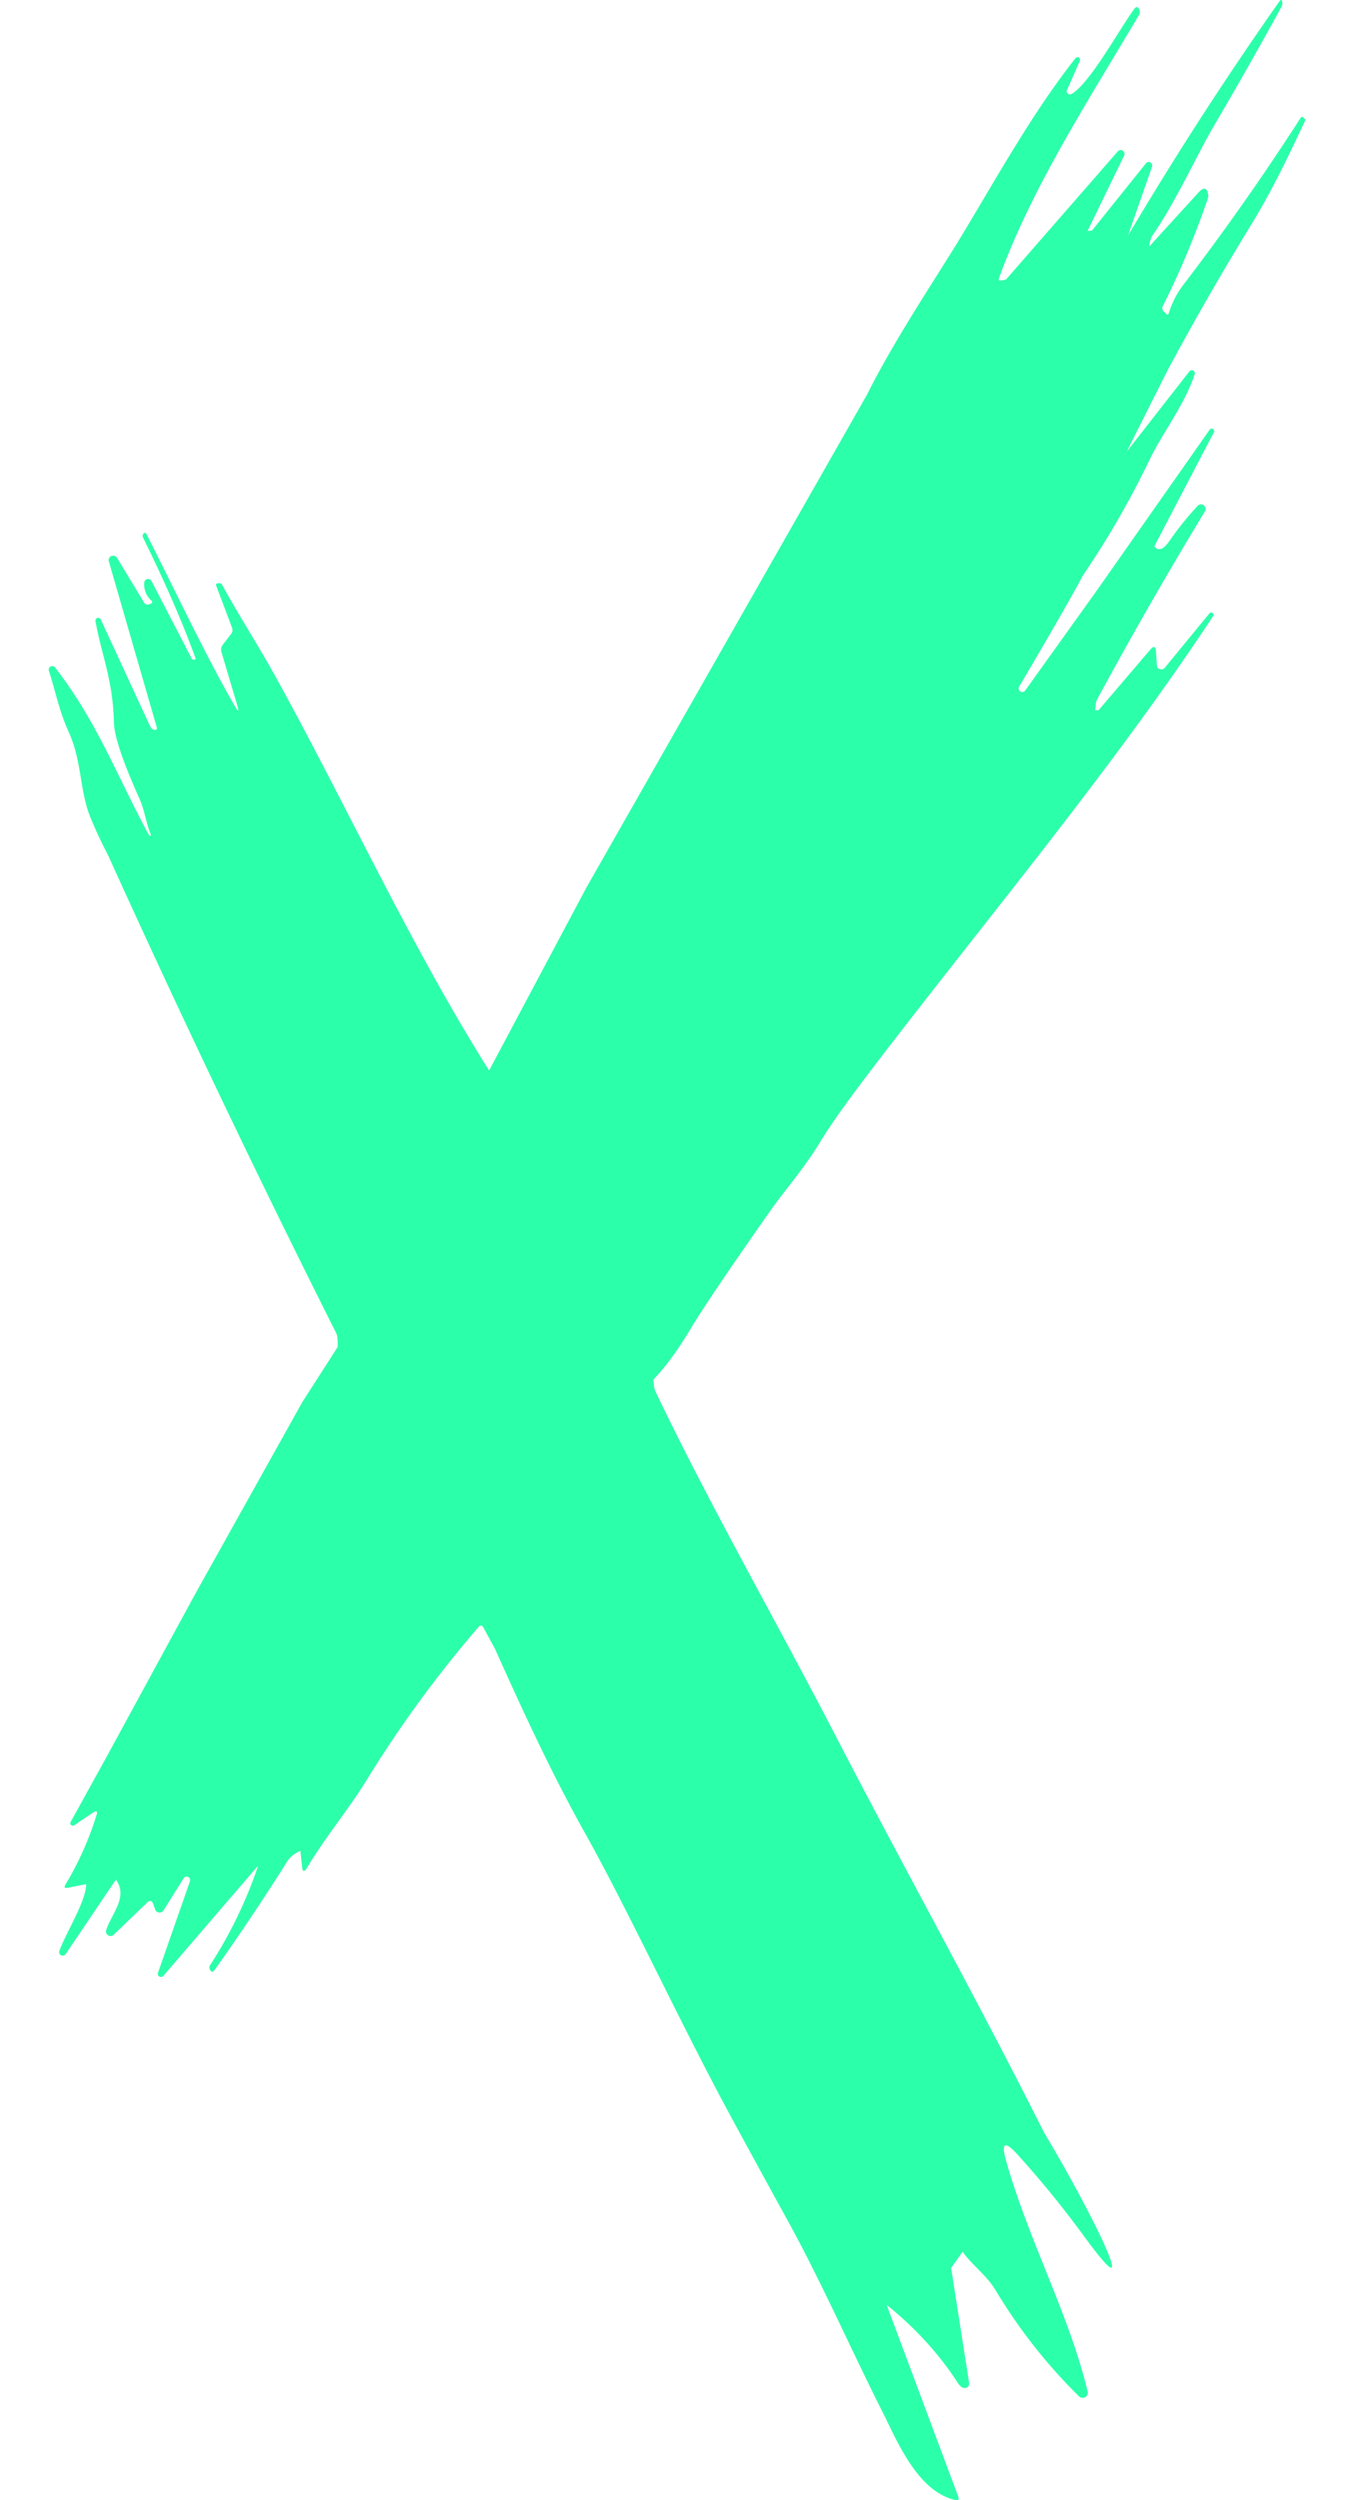 <svg fill="#2CFFAA" role="img" viewBox="0 0 13 24" xmlns="http://www.w3.org/2000/svg"><title>pipx</title><path d="M12.301 0c-0.005-0.001-0.011 0.004-0.02 0.017a34.051 34.051 0 0 0-1.451 2.245l0.231-0.662a0.034 0.034 0 0 0-0.058-0.033l-0.52 0.648a0.104 0.104 0 0 0-0.042 0.004l0.353-0.727a0.037 0.037 0 0 0-0.061-0.04l-1.073 1.23c-0.053 0.016-0.076 0.014-0.07-0.007 0.313-0.871 0.874-1.732 1.345-2.53a0.05 0.05 0 0 0 0.008-0.028c0-0.01-0.002-0.02-0.005-0.027-0.013-0.027-0.029-0.029-0.047-0.005-0.143 0.192-0.422 0.71-0.602 0.817a0.031 0.031 0 0 1-0.047-0.025c0-0.005 0-0.01 0.003-0.013l0.123-0.281a0.024 0.024 0 0 0-0.025-0.034 0.025 0.025 0 0 0-0.017 0.009c-0.417 0.53-0.75 1.137-1.099 1.714-0.225 0.373-0.637 0.983-0.902 1.515L5.63 8.52l-0.934 1.756C3.94 9.075 3.338 7.75 2.65 6.503c-0.15-0.273-0.353-0.59-0.518-0.89a0.025 0.025 0 0 0-0.024-0.014H2.09a0.016 0.016 0 0 0-0.015 0.021l0.154 0.409a0.057 0.057 0 0 1-0.008 0.053l-0.082 0.107a0.077 0.077 0 0 0-0.013 0.07l0.15 0.505c0.022 0.073 0.014 0.077-0.024 0.01-0.295-0.515-0.566-1.099-0.845-1.646-0.008-0.017-0.018-0.018-0.03-0.004-0.009 0.011-0.01 0.023-0.003 0.037 0.211 0.43 0.38 0.816 0.504 1.16 0.003 0.006 0 0.01-0.007 0.01h-0.019a0.012 0.012 0 0 1-0.01-0.007l-0.387-0.746a0.037 0.037 0 0 0-0.07 0.015 0.207 0.207 0 0 0 0.07 0.174c0.01 0.008 0.007 0.024-0.005 0.027l-0.024 0.008a0.035 0.035 0 0 1-0.041-0.015l-0.261-0.432a0.044 0.044 0 0 0-0.076 0.002 0.043 0.043 0 0 0-0.003 0.032l0.46 1.592c0.005 0.017-0.001 0.025-0.019 0.025-0.019 0-0.035-0.015-0.048-0.042l-0.47-1.017a0.027 0.027 0 0 0-0.051 0.017c0.06 0.335 0.166 0.55 0.177 0.975 0.004 0.132 0.087 0.377 0.248 0.735 0.047 0.106 0.061 0.23 0.106 0.337a0.009 0.009 0 0 1-0.016 0.008c-0.302-0.554-0.496-1.088-0.902-1.61a0.034 0.034 0 0 0-0.06 0.031c0.065 0.203 0.096 0.38 0.192 0.592 0.125 0.277 0.103 0.564 0.206 0.814 0.05 0.122 0.106 0.242 0.168 0.36a125.973 125.973 0 0 0 2.19 4.587c0.02 0.039 0.015 0.095 0.016 0.137l-0.34 0.53-1.024 1.834-0.86 1.58-0.339 0.614a0.024 0.024 0 0 0 0.035 0.032l0.176-0.118c0.037-0.026 0.05-0.017 0.035 0.027a3.048 3.048 0 0 1-0.295 0.659c-0.018 0.029-0.01 0.04 0.024 0.033l0.173-0.035c0.003 0.155-0.192 0.464-0.257 0.64-0.01 0.024 0.01 0.05 0.037 0.046a0.036 0.036 0 0 0 0.024-0.015l0.482-0.714c0.121 0.169-0.044 0.328-0.094 0.486a0.044 0.044 0 0 0 0.072 0.044l0.322-0.31c0.026-0.024 0.046-0.02 0.058 0.014l0.018 0.05a0.045 0.045 0 0 0 0.082 0.01l0.194-0.31a0.034 0.034 0 0 1 0.06 0.028l-0.306 0.876a0.031 0.031 0 0 0 0.054 0.031l0.906-1.054a4.227 4.227 0 0 1-0.462 0.956 0.037 0.037 0 0 0-0.007 0.022 0.05 0.05 0 0 0 0.007 0.024c0.013 0.022 0.027 0.023 0.043 0.001 0.246-0.345 0.481-0.698 0.707-1.057a0.296 0.296 0 0 1 0.117-0.087l0.016 0.15c0.005 0.053 0.021 0.057 0.048 0.012 0.176-0.295 0.396-0.556 0.57-0.838 0.317-0.517 0.675-1.007 1.074-1.47 0.02-0.024 0.037-0.022 0.05 0.004l0.11 0.202c0.264 0.588 0.538 1.185 0.864 1.768 0.405 0.722 0.911 1.815 1.38 2.683 0.188 0.347 0.377 0.693 0.568 1.04 0.33 0.6 0.617 1.26 0.936 1.888 0.16 0.336 0.348 0.716 0.67 0.792 0.031 0.007 0.041-0.004 0.03-0.034l-0.687-1.839c0.275 0.221 0.502 0.47 0.682 0.747 0.02 0.032 0.042 0.05 0.065 0.051a0.042 0.042 0 0 0 0.045-0.048l-0.173-1.104c-0.01 0.027-0.01 0.027 0 0l0.11-0.156c0.093 0.13 0.228 0.224 0.314 0.365 0.227 0.378 0.495 0.72 0.805 1.024a0.05 0.05 0 0 0 0.082-0.023 0.048 0.048 0 0 0 0-0.023c-0.174-0.731-0.567-1.452-0.783-2.215-0.05-0.177-0.014-0.198 0.11-0.06 0.227 0.25 0.44 0.512 0.64 0.786 0.309 0.422 0.35 0.397 0.123-0.073a13.823 13.823 0 0 0-0.508-0.924c-0.643-1.281-1.338-2.527-1.997-3.8-0.573-1.108-1.197-2.192-1.73-3.305a0.184 0.184 0 0 1-0.019-0.065l-0.006-0.059c0.116-0.12 0.236-0.283 0.358-0.488 0.119-0.199 0.381-0.586 0.786-1.162 0.107-0.152 0.313-0.39 0.457-0.63 0.098-0.165 0.295-0.439 0.589-0.821 1.077-1.402 2.239-2.795 3.184-4.227a0.022 0.022 0 1 0-0.036-0.026l-0.427 0.52a0.043 0.043 0 0 1-0.077-0.024l-0.008-0.13c-0.003-0.052-0.021-0.058-0.055-0.019l-0.497 0.582h-0.033c0.008-0.035 0.002-0.072 0.02-0.105 0.328-0.605 0.672-1.206 1.032-1.8a0.044 0.044 0 0 0-0.07-0.054c-0.093 0.099-0.182 0.21-0.269 0.335-0.058 0.083-0.106 0.1-0.144 0.05l0.573-1.097a0.024 0.024 0 0 0-0.04-0.025l-1.1 1.567-0.672 0.938c-0.013 0.018-0.029 0.02-0.047 0.01-0.019-0.011-0.022-0.027-0.01-0.049 0.317-0.538 0.52-0.892 0.609-1.062 0.238-0.349 0.454-0.723 0.647-1.124 0.117-0.244 0.33-0.514 0.429-0.813a0.03 0.03 0 0 0-0.05-0.027l-0.604 0.773 0.392-0.78c0.245-0.457 0.513-0.924 0.804-1.4 0.204-0.333 0.358-0.658 0.518-1 0.002-0.004 0.001-0.007-0.001-0.01a0.226 0.226 0 0 1-0.015-0.014c-0.012-0.013-0.022-0.012-0.03 0.003a24.15 24.15 0 0 1-1.123 1.598 0.862 0.862 0 0 0-0.14 0.27c-0.006 0.022-0.017 0.024-0.031 0.006a0.078 0.078 0 0 0-0.014-0.014c-0.02-0.016-0.023-0.036-0.012-0.059 0.16-0.319 0.298-0.647 0.415-0.984a0.306 0.306 0 0 0 0.021-0.072c-0.01-0.079-0.043-0.089-0.097-0.029l-0.448 0.491c-0.026 0.036-0.029 0.021-0.009-0.044a0.124 0.124 0 0 1 0.02-0.04c0.229-0.335 0.416-0.755 0.588-1.05 0.221-0.376 0.436-0.755 0.646-1.138a0.078 0.078 0 0 0 0.01-0.045C12.31 0.009 12.306 0 12.301 0Z"/></svg>